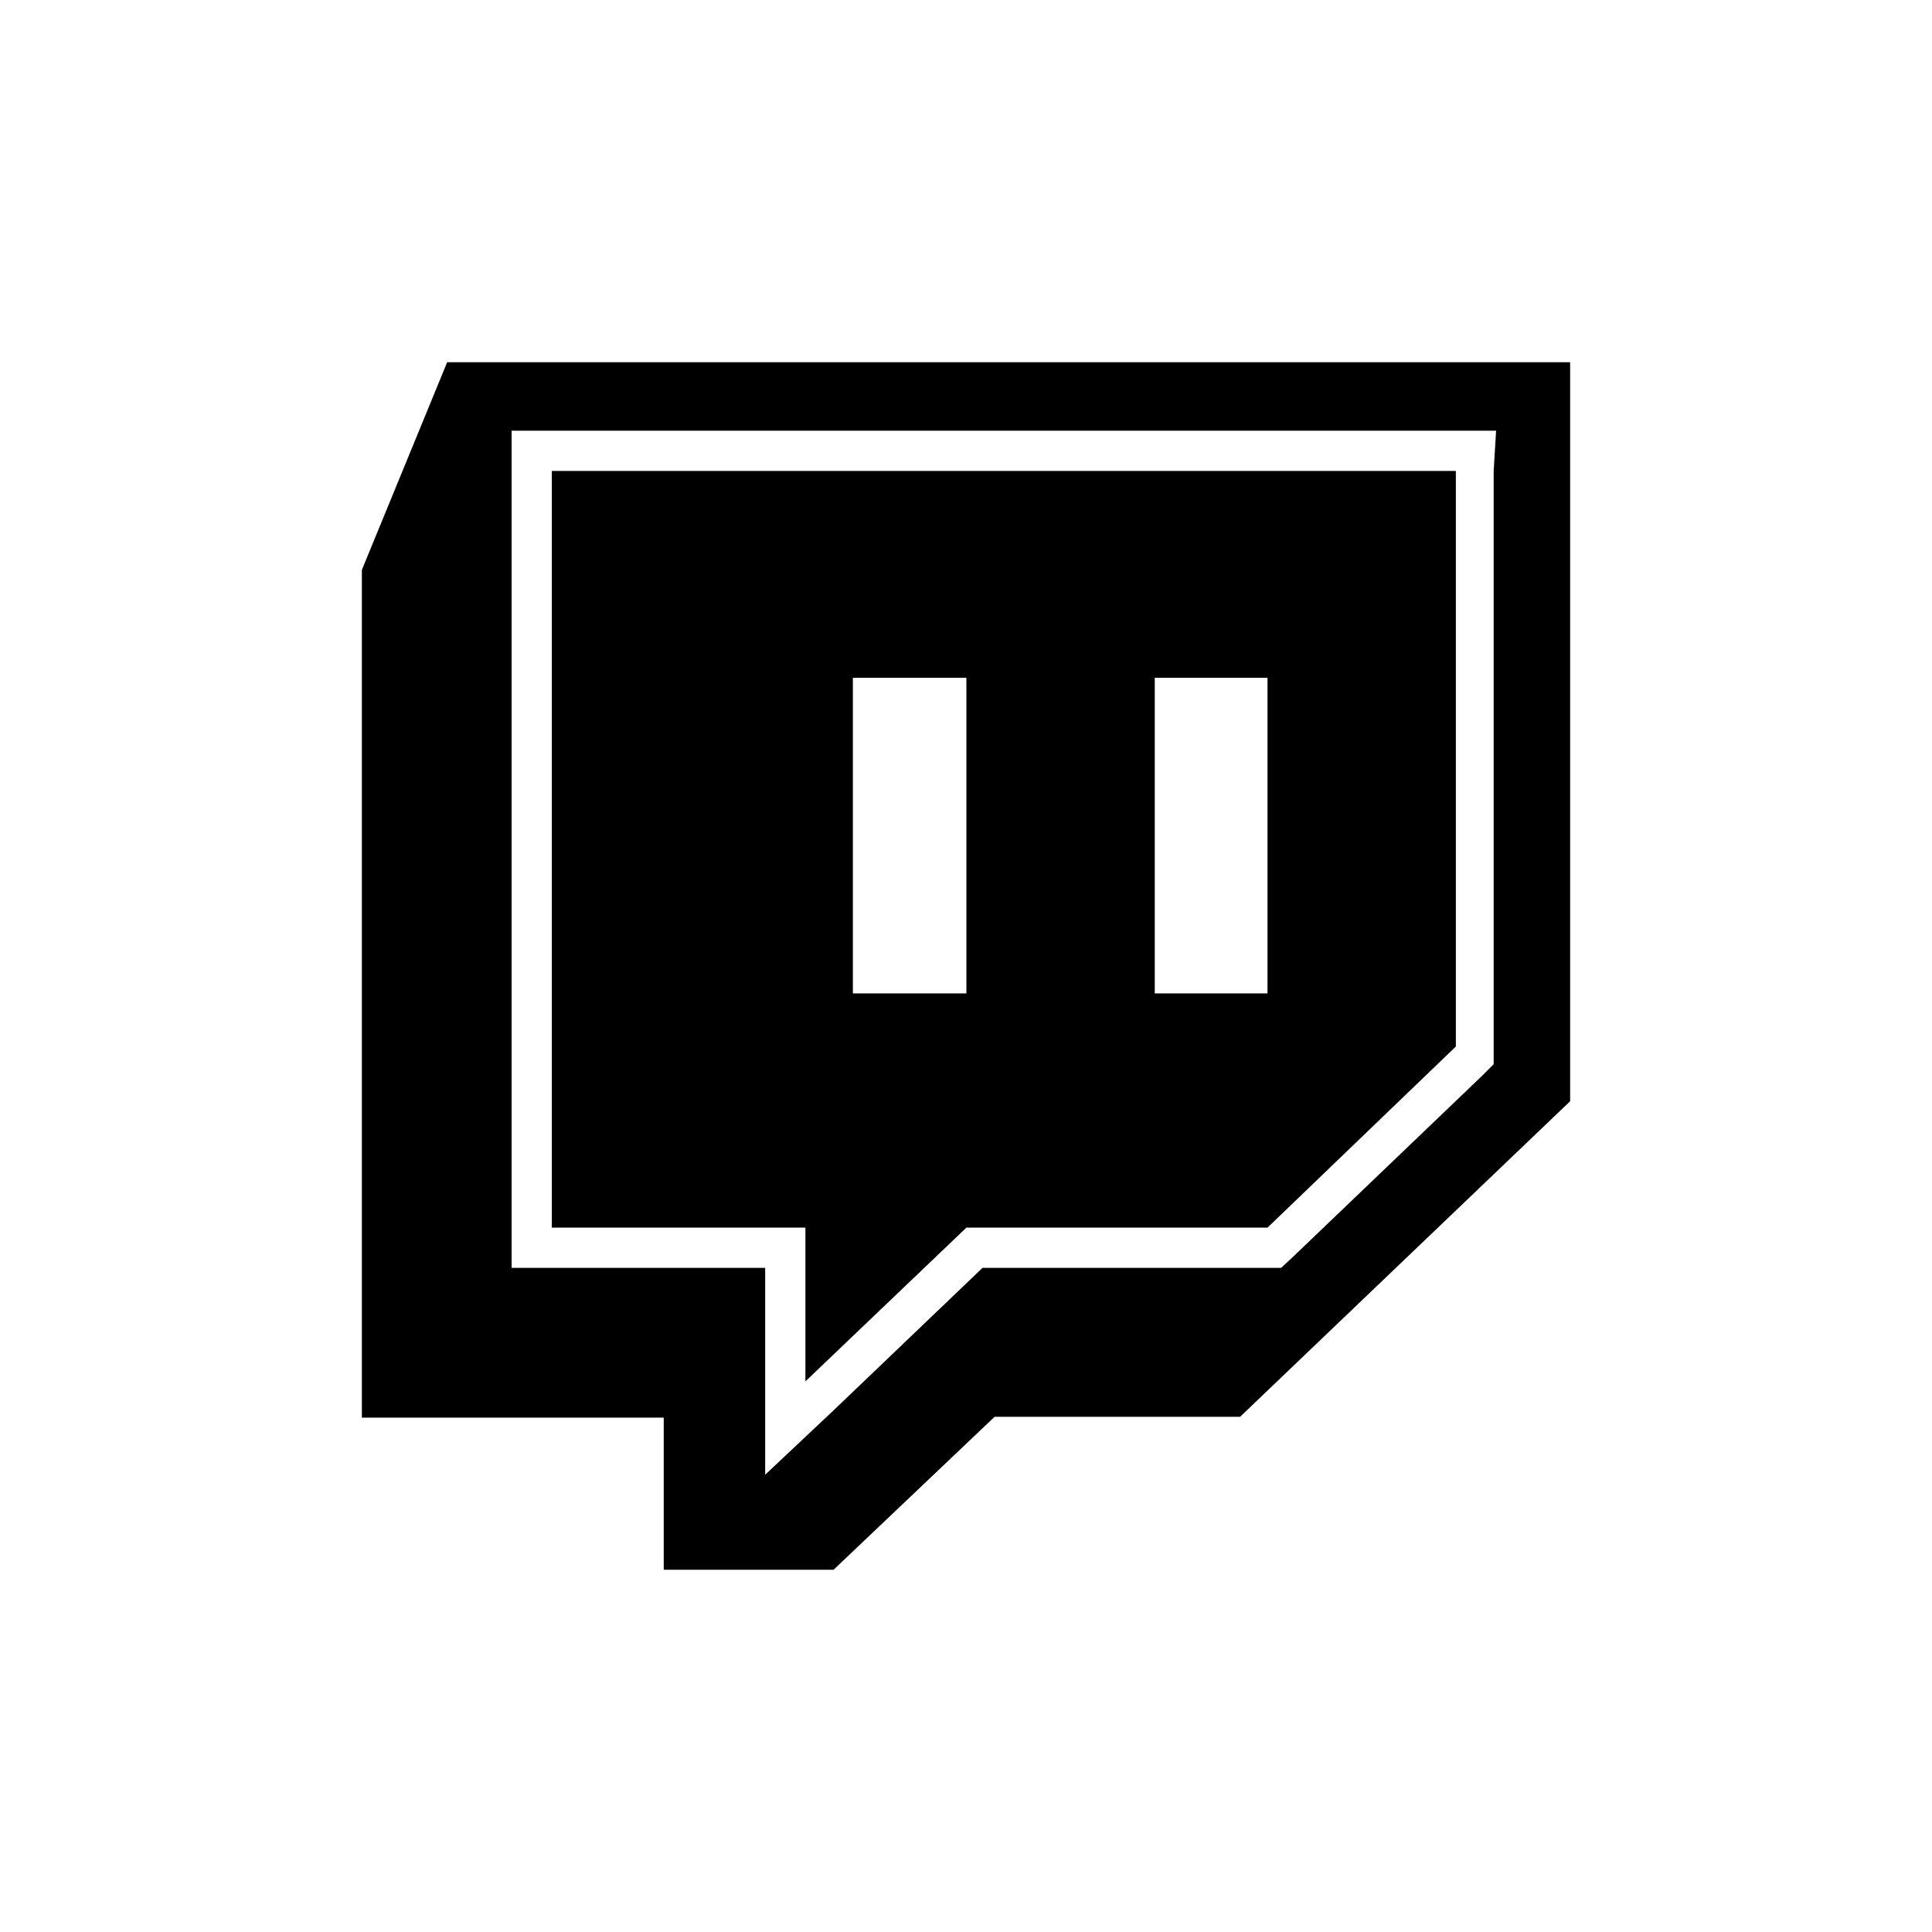 <svg viewBox="0 0 40 40">
<path d="M9.258 7.5L7.492 11.8V29.35H13.742V32.5H17.258L20.592 29.333H25.675L32.508 22.8V7.5H9.258ZM30.925 9.75V22.033L30.675 22.283L26.775 26.017L26.525 26.25H20.342L17.258 29.2L15.842 30.533V26.25H10.592V8.917H30.975L30.925 9.75Z" fill="currentColor"/>
<path d="M11.425 25.417H16.675V28.6L20.008 25.417H26.242L30.142 21.667V9.75H11.425V25.417ZM23.908 14.033H26.242V20.567H23.908V14.033ZM17.658 14.033H20.008V20.567H17.658V14.033Z" fill="currentColor"/>
</svg>
